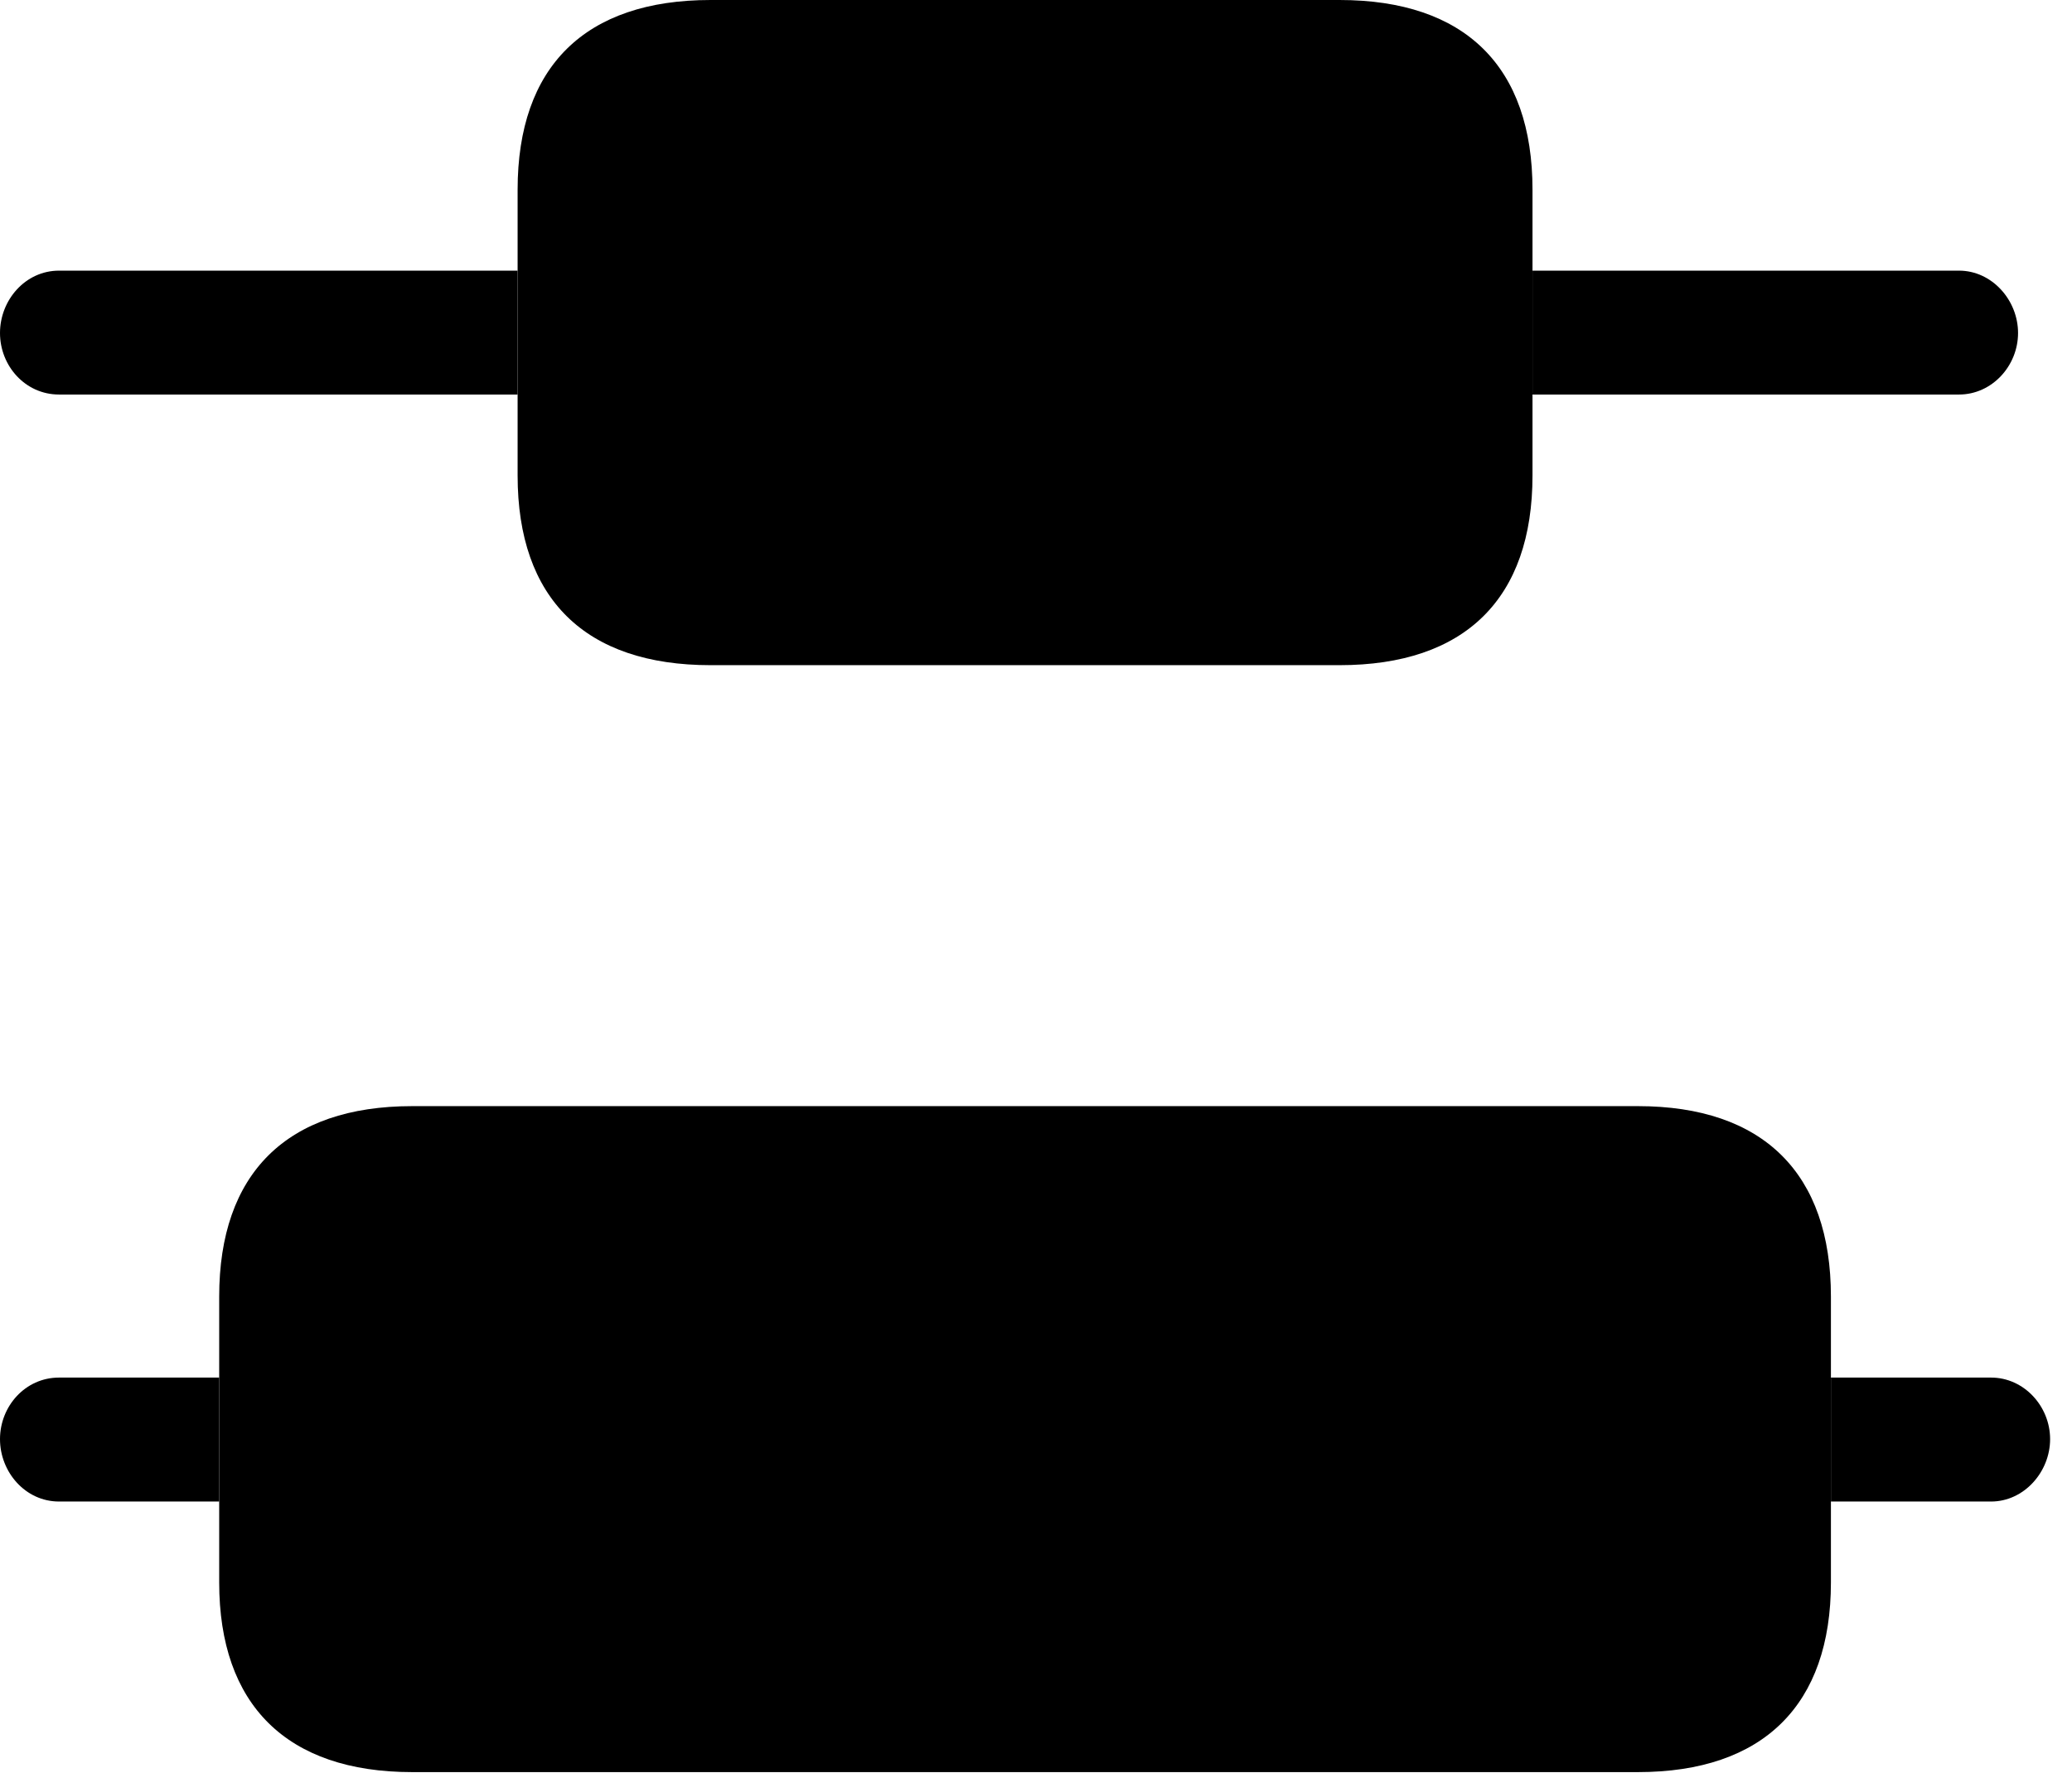 <svg version="1.1" xmlns="http://www.w3.org/2000/svg" xmlns:xlink="http://www.w3.org/1999/xlink" viewBox="0 0 33.605 28.752">
 <g>
  
  <path d="M3.555 24.35L0.957 24.35C0.41 24.35 0 23.871 0 23.338C0 22.805 0.41 22.34 0.957 22.34L3.555 22.34ZM33.25 23.338C33.25 23.871 32.826 24.35 32.293 24.35L29.695 24.35L29.695 22.34L32.293 22.34C32.826 22.34 33.25 22.805 33.25 23.338ZM8.395 6.398L0.957 6.398C0.41 6.398 0 5.934 0 5.4C0 4.867 0.41 4.389 0.957 4.389L8.395 4.389ZM32.73 5.4C32.73 5.934 32.307 6.398 31.773 6.398L24.855 6.398L24.855 4.389L31.773 4.389C32.307 4.389 32.73 4.867 32.73 5.4Z" style="fill:hsl(0 0 0/0.85)"></path>
  <path d="M11.525 10.787L21.725 10.787C23.762 10.787 24.855 9.707 24.855 7.711L24.855 3.076C24.855 1.08 23.762 0 21.725 0L11.525 0C9.488 0 8.395 1.08 8.395 3.076L8.395 7.711C8.395 9.707 9.488 10.787 11.525 10.787ZM6.686 28.738L26.564 28.738C28.602 28.738 29.695 27.645 29.695 25.662L29.695 21.027C29.695 19.031 28.602 17.938 26.564 17.938L6.686 17.938C4.648 17.938 3.555 19.031 3.555 21.027L3.555 25.662C3.555 27.645 4.648 28.738 6.686 28.738Z" style="fill:hsl(0 0 0/0.85)"></path>
 </g>
</svg>